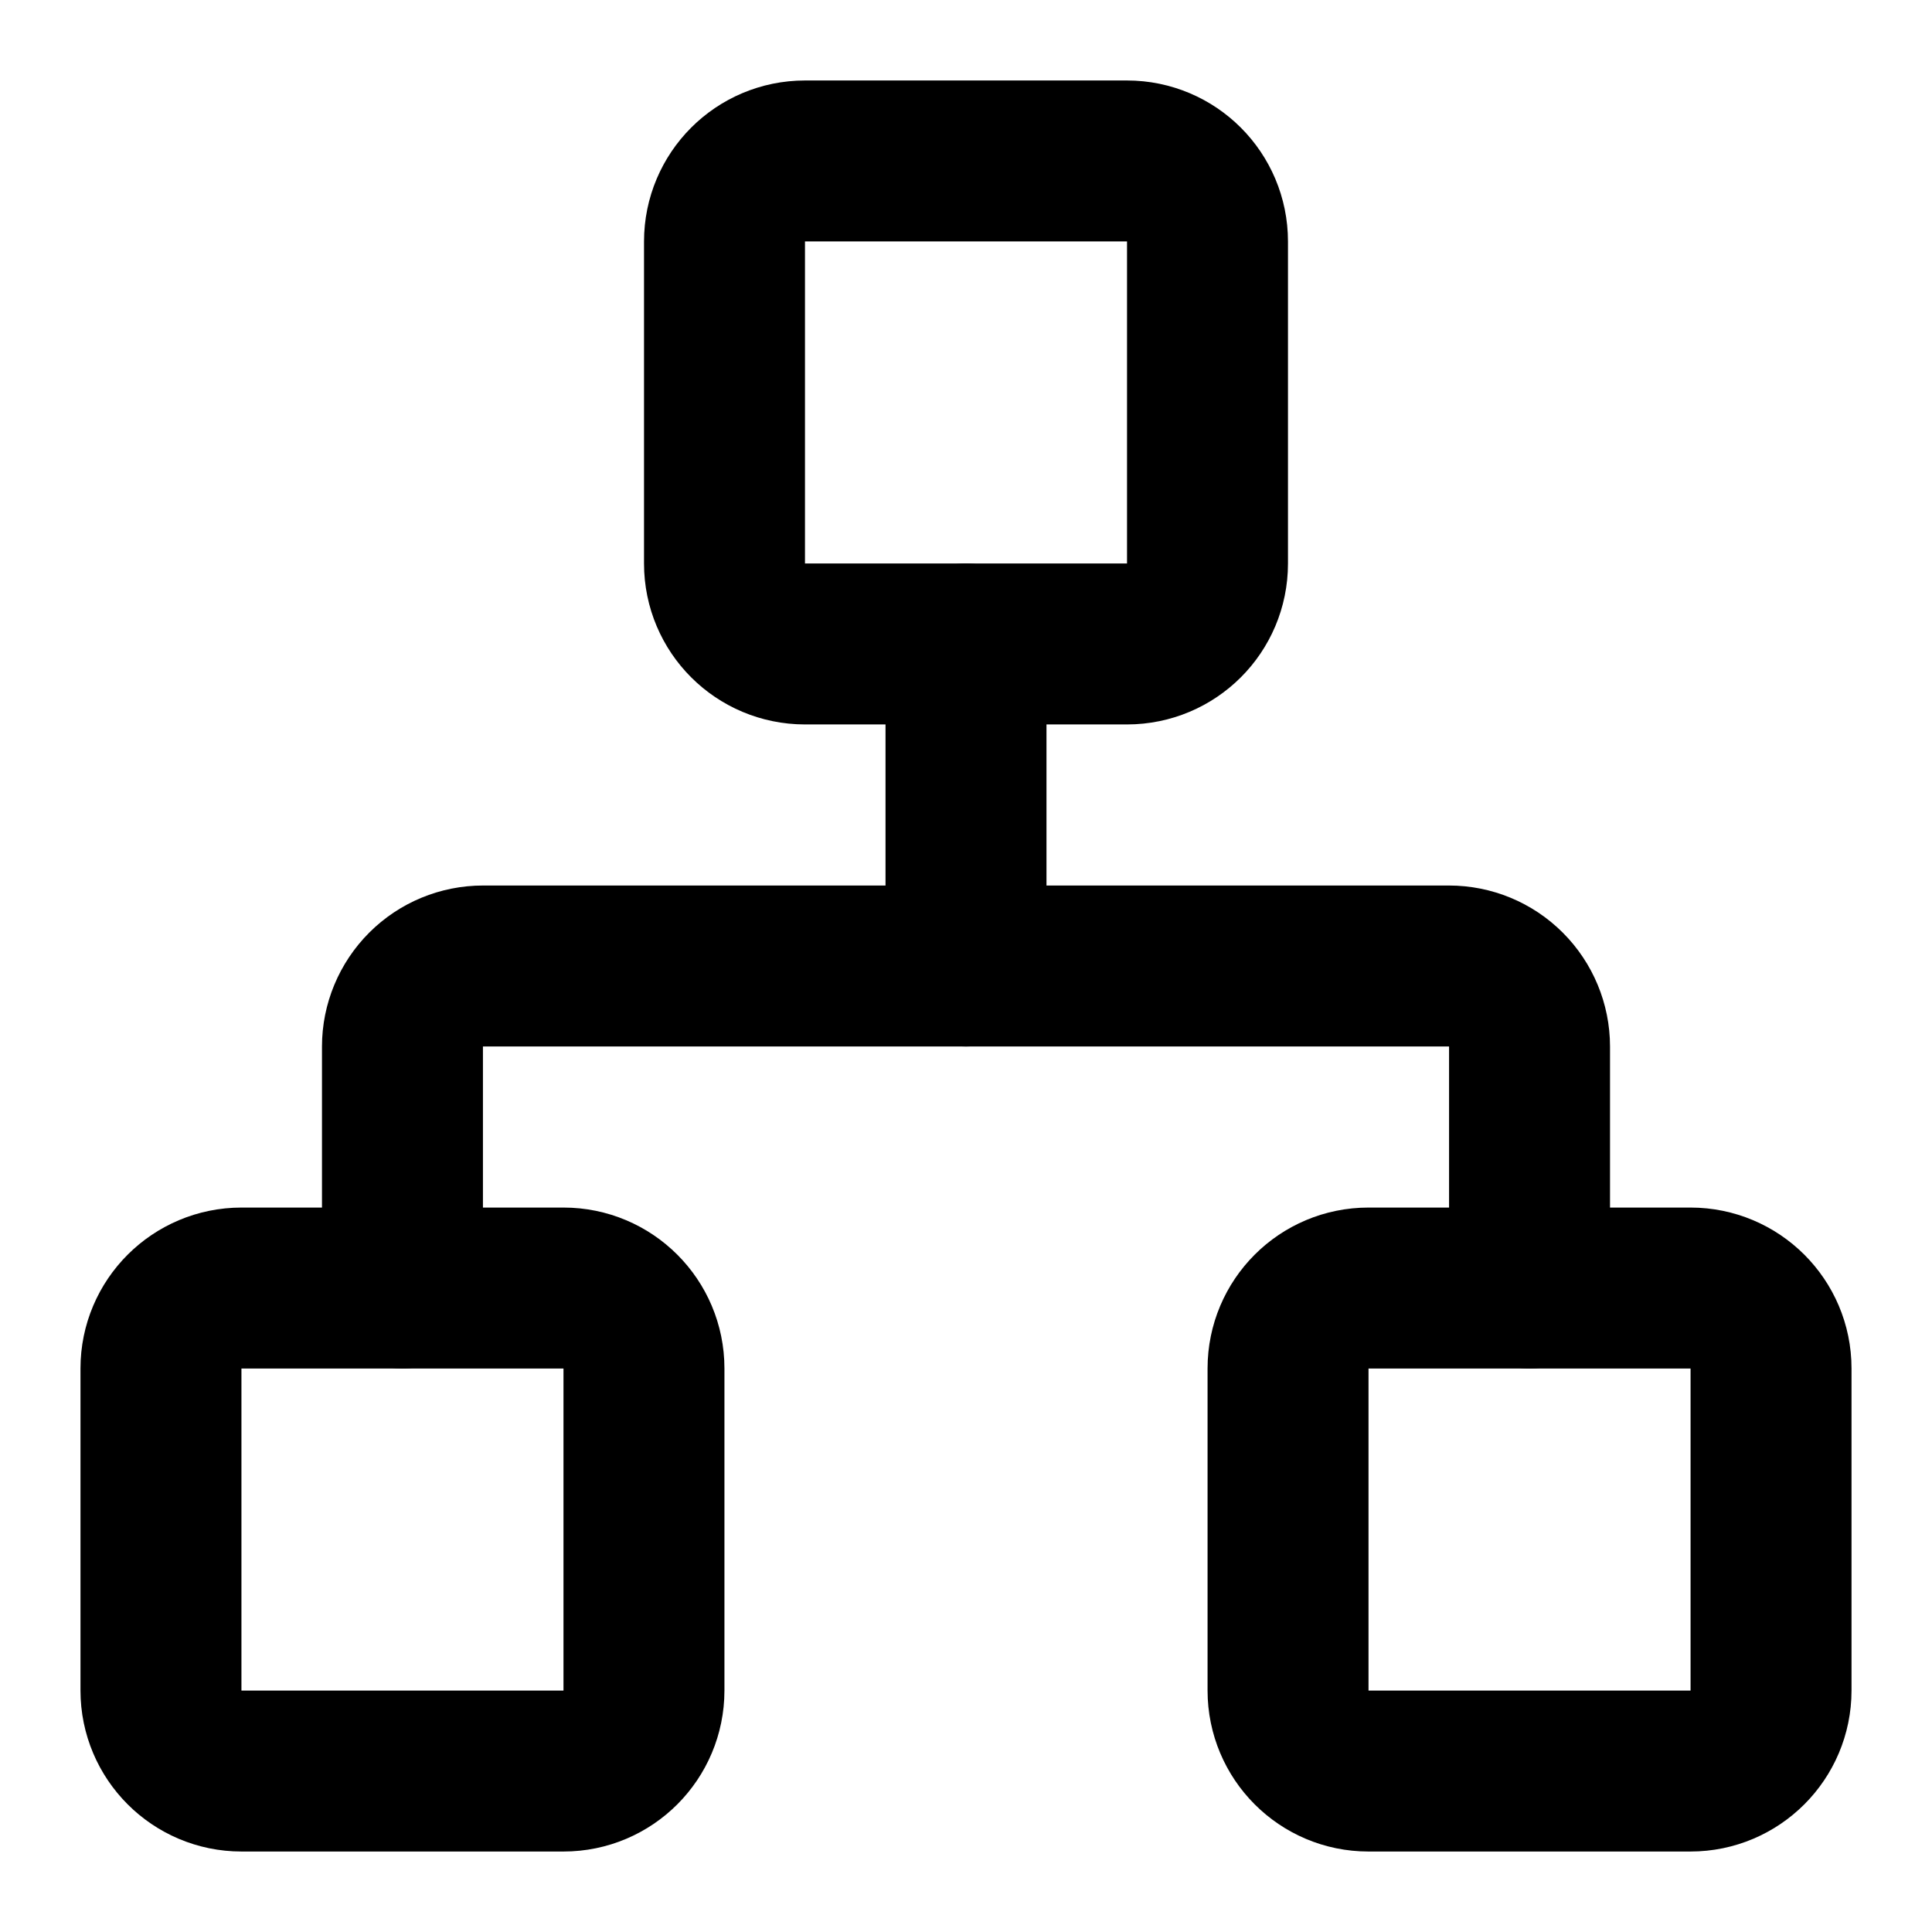 <svg width="1em" height="1em" viewBox="0 0 16 16" fill="none" xmlns="http://www.w3.org/2000/svg">
<path d="M14 10.667H11.333C10.965 10.667 10.667 10.965 10.667 11.333V14C10.667 14.368 10.965 14.667 11.333 14.667H14C14.368 14.667 14.667 14.368 14.667 14V11.333C14.667 10.965 14.368 10.667 14 10.667Z" stroke="currentColor" stroke-width="1.333" stroke-linecap="round" stroke-linejoin="round"/>
<path d="M4.667 10.667H2C1.632 10.667 1.333 10.965 1.333 11.333V14C1.333 14.368 1.632 14.667 2 14.667H4.667C5.035 14.667 5.333 14.368 5.333 14V11.333C5.333 10.965 5.035 10.667 4.667 10.667Z" stroke="currentColor" stroke-width="1.333" stroke-linecap="round" stroke-linejoin="round"/>
<path d="M9.333 1.333H6.667C6.298 1.333 6 1.632 6 2V4.667C6 5.035 6.298 5.333 6.667 5.333H9.333C9.702 5.333 10 5.035 10 4.667V2C10 1.632 9.702 1.333 9.333 1.333Z" stroke="currentColor" stroke-width="1.333" stroke-linecap="round" stroke-linejoin="round"/>
<path d="M3.333 10.667V8.667C3.333 8.49 3.404 8.32 3.529 8.195C3.654 8.07 3.823 8 4 8H12C12.177 8 12.346 8.07 12.471 8.195C12.596 8.32 12.667 8.49 12.667 8.667V10.667" stroke="currentColor" stroke-width="1.333" stroke-linecap="round" stroke-linejoin="round"/>
<path d="M8 8V5.333" stroke="currentColor" stroke-width="1.333" stroke-linecap="round" stroke-linejoin="round"/>
</svg>
